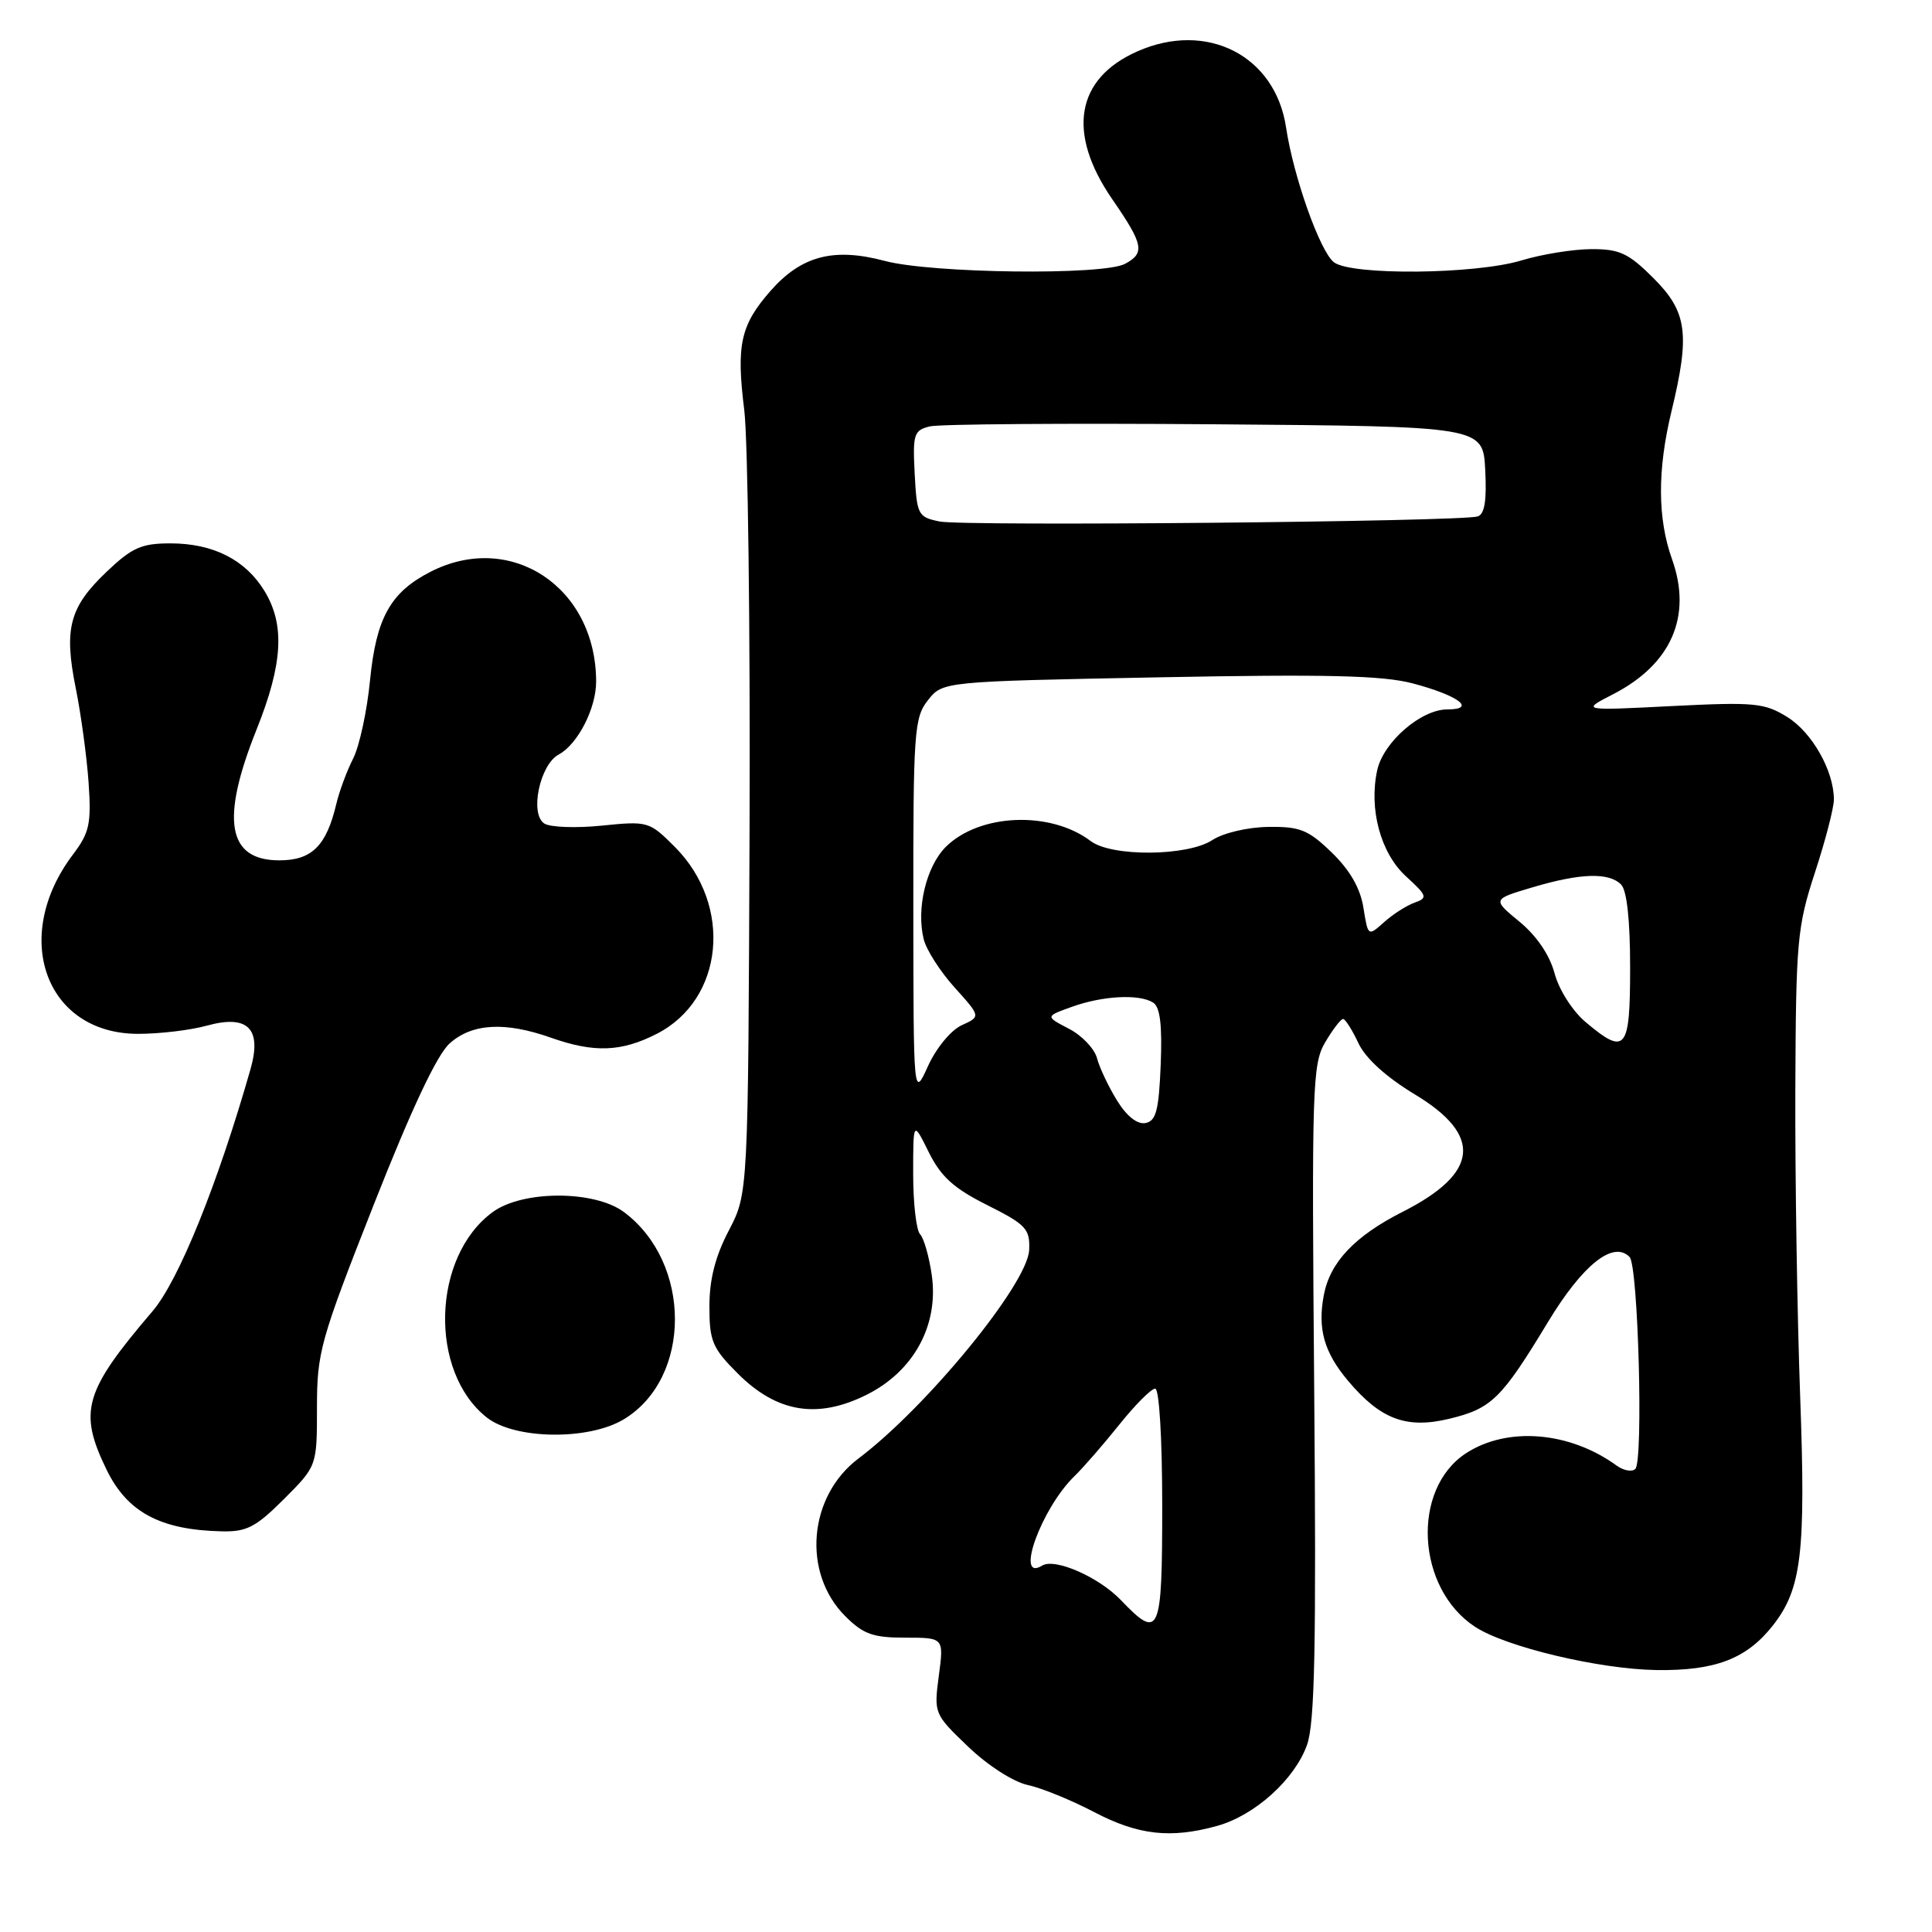 <?xml version="1.0" encoding="UTF-8" standalone="no"?>
<!DOCTYPE svg PUBLIC "-//W3C//DTD SVG 1.1//EN" "http://www.w3.org/Graphics/SVG/1.1/DTD/svg11.dtd" >
<svg xmlns="http://www.w3.org/2000/svg" xmlns:xlink="http://www.w3.org/1999/xlink" version="1.1" viewBox="0 0 256 256">
 <g >
 <path fill="currentColor"
d=" M 161.28 241.94 C 166.28 240.55 171.56 235.78 173.19 231.20 C 174.22 228.30 174.42 218.14 174.14 184.35 C 173.80 143.96 173.89 140.99 175.60 138.10 C 176.61 136.39 177.67 135.01 177.97 135.02 C 178.26 135.03 179.18 136.48 180.00 138.23 C 180.95 140.25 183.69 142.73 187.50 145.03 C 196.50 150.46 195.97 155.45 185.86 160.57 C 179.51 163.79 176.23 167.25 175.41 171.62 C 174.57 176.09 175.45 179.19 178.62 182.96 C 182.92 188.07 186.34 189.36 192.02 188.00 C 197.65 186.64 198.94 185.38 205.13 175.15 C 209.72 167.57 213.78 164.34 215.93 166.56 C 217.07 167.73 217.77 193.56 216.69 194.64 C 216.26 195.07 215.14 194.87 214.20 194.19 C 207.96 189.66 199.70 189.00 194.23 192.58 C 186.98 197.34 187.67 210.46 195.45 215.56 C 199.52 218.23 211.91 221.18 219.50 221.29 C 227.27 221.40 231.43 219.81 234.91 215.39 C 238.72 210.54 239.29 205.81 238.53 185.00 C 238.14 174.28 237.85 156.02 237.89 144.42 C 237.97 124.73 238.13 122.84 240.48 115.64 C 241.87 111.41 243.00 107.04 243.00 105.94 C 243.00 102.14 240.11 97.04 236.81 95.00 C 233.79 93.13 232.45 93.01 221.50 93.56 C 209.50 94.17 209.50 94.17 213.76 91.98 C 221.47 88.01 224.24 81.65 221.56 74.12 C 219.62 68.69 219.60 62.30 221.48 54.50 C 223.96 44.25 223.56 41.33 219.12 36.88 C 215.79 33.55 214.61 33.00 210.87 33.01 C 208.47 33.02 204.29 33.69 201.59 34.51 C 195.48 36.36 179.06 36.52 176.75 34.75 C 174.91 33.33 171.39 23.43 170.41 16.88 C 168.98 7.36 159.91 2.73 150.70 6.81 C 142.55 10.41 141.33 17.60 147.36 26.37 C 151.53 32.41 151.75 33.53 149.07 34.96 C 146.19 36.51 123.44 36.23 117.23 34.57 C 110.46 32.77 106.18 33.90 102.10 38.54 C 98.12 43.08 97.54 45.68 98.62 54.35 C 99.10 58.28 99.42 83.24 99.32 109.82 C 99.14 158.13 99.14 158.13 96.57 163.05 C 94.78 166.47 94.00 169.53 94.00 173.10 C 94.00 177.70 94.39 178.63 97.75 181.99 C 102.93 187.17 108.28 188.06 114.78 184.84 C 121.05 181.73 124.40 175.63 123.47 169.00 C 123.12 166.53 122.42 164.07 121.92 163.55 C 121.41 163.03 121.00 159.43 121.00 155.55 C 121.00 148.50 121.00 148.50 123.06 152.66 C 124.67 155.91 126.37 157.46 130.81 159.68 C 135.97 162.27 136.49 162.83 136.37 165.63 C 136.17 170.12 122.79 186.46 113.75 193.26 C 107.11 198.26 106.25 208.41 112.00 214.15 C 114.39 216.54 115.67 217.00 119.96 217.00 C 125.07 217.00 125.07 217.00 124.40 222.04 C 123.74 227.04 123.77 227.12 128.28 231.44 C 130.86 233.92 134.27 236.11 136.17 236.52 C 138.00 236.91 141.97 238.53 145.00 240.12 C 150.83 243.17 155.12 243.65 161.28 241.94 Z  M 37.63 198.63 C 42.00 194.26 42.00 194.26 42.00 186.49 C 42.00 179.18 42.44 177.60 49.53 159.61 C 54.53 146.92 57.91 139.74 59.59 138.25 C 62.56 135.60 66.92 135.35 73.00 137.50 C 78.72 139.52 82.32 139.39 87.02 136.99 C 95.94 132.44 97.14 119.94 89.40 112.20 C 86.04 108.84 85.85 108.78 79.74 109.40 C 76.31 109.75 72.88 109.62 72.12 109.12 C 70.16 107.84 71.53 101.32 74.03 99.98 C 76.55 98.63 79.00 93.86 78.99 90.30 C 78.97 77.80 67.71 70.33 57.07 75.75 C 51.74 78.47 49.85 81.86 49.03 90.15 C 48.64 94.19 47.63 98.85 46.80 100.50 C 45.96 102.15 44.96 104.85 44.57 106.50 C 43.25 112.09 41.32 114.00 37.01 114.00 C 30.13 114.00 29.20 108.64 34.00 96.66 C 37.48 87.96 37.78 82.78 35.04 78.30 C 32.52 74.17 28.24 72.00 22.59 72.00 C 18.75 72.00 17.50 72.55 14.12 75.77 C 9.19 80.46 8.44 83.30 10.05 91.25 C 10.74 94.69 11.50 100.29 11.74 103.71 C 12.11 109.15 11.86 110.32 9.68 113.21 C 1.38 124.17 6.05 137.01 18.33 136.99 C 21.17 136.99 25.25 136.50 27.38 135.91 C 32.84 134.40 34.73 136.27 33.19 141.68 C 28.84 156.92 23.68 169.67 20.23 173.72 C 11.14 184.36 10.37 187.00 14.10 194.70 C 16.84 200.37 21.24 202.73 29.38 202.91 C 32.69 202.99 33.91 202.35 37.63 198.63 Z  M 82.70 188.04 C 91.69 182.56 91.67 167.30 82.67 160.60 C 78.77 157.70 69.24 157.70 65.28 160.61 C 57.23 166.51 56.80 181.76 64.51 187.83 C 68.24 190.76 78.05 190.88 82.70 188.04 Z  M 148.52 212.02 C 145.59 208.96 139.77 206.41 138.09 207.45 C 134.43 209.71 137.96 199.90 142.35 195.62 C 143.55 194.46 146.24 191.36 148.33 188.75 C 150.42 186.14 152.55 184.00 153.07 184.00 C 153.60 184.00 154.00 190.57 154.00 199.50 C 154.00 216.60 153.66 217.38 148.52 212.02 Z  M 148.01 145.82 C 146.88 143.99 145.69 141.47 145.36 140.22 C 145.03 138.96 143.36 137.20 141.63 136.31 C 138.50 134.68 138.50 134.68 142.00 133.42 C 146.09 131.94 150.95 131.68 152.80 132.85 C 153.72 133.44 154.01 135.83 153.80 141.08 C 153.55 147.14 153.19 148.54 151.78 148.81 C 150.69 149.01 149.29 147.90 148.01 145.82 Z  M 121.02 120.38 C 121.00 96.97 121.13 95.10 122.95 92.79 C 124.91 90.30 124.91 90.30 153.48 89.75 C 175.72 89.32 183.20 89.50 187.18 90.55 C 193.25 92.15 195.71 94.00 191.78 94.00 C 188.29 94.00 183.31 98.32 182.49 102.05 C 181.36 107.21 182.94 113.05 186.30 116.12 C 189.13 118.71 189.21 118.98 187.43 119.61 C 186.37 119.99 184.55 121.15 183.39 122.20 C 181.27 124.09 181.27 124.09 180.66 120.27 C 180.25 117.69 178.87 115.30 176.47 112.97 C 173.35 109.95 172.26 109.51 168.04 109.57 C 165.30 109.61 162.08 110.37 160.63 111.32 C 157.35 113.47 147.31 113.55 144.53 111.45 C 139.18 107.40 129.76 107.79 125.31 112.23 C 122.72 114.83 121.39 120.42 122.40 124.47 C 122.76 125.89 124.61 128.77 126.51 130.87 C 129.96 134.70 129.96 134.70 127.43 135.85 C 126.01 136.50 124.06 138.86 122.97 141.25 C 121.04 145.50 121.04 145.50 121.02 120.38 Z  M 210.10 135.43 C 208.37 133.97 206.58 131.17 205.99 128.98 C 205.34 126.54 203.61 124.00 201.34 122.13 C 197.73 119.16 197.73 119.16 203.05 117.58 C 209.40 115.69 213.17 115.57 214.80 117.20 C 215.57 117.97 216.00 121.91 216.00 128.20 C 216.00 139.19 215.42 139.91 210.10 135.43 Z  M 124.50 69.10 C 121.64 68.52 121.49 68.23 121.20 62.78 C 120.93 57.53 121.09 57.02 123.20 56.50 C 124.47 56.19 141.47 56.07 161.00 56.22 C 196.50 56.50 196.50 56.50 196.80 62.26 C 197.01 66.33 196.72 68.14 195.80 68.43 C 193.56 69.13 127.65 69.75 124.50 69.10 Z "/>
</g>
</svg>